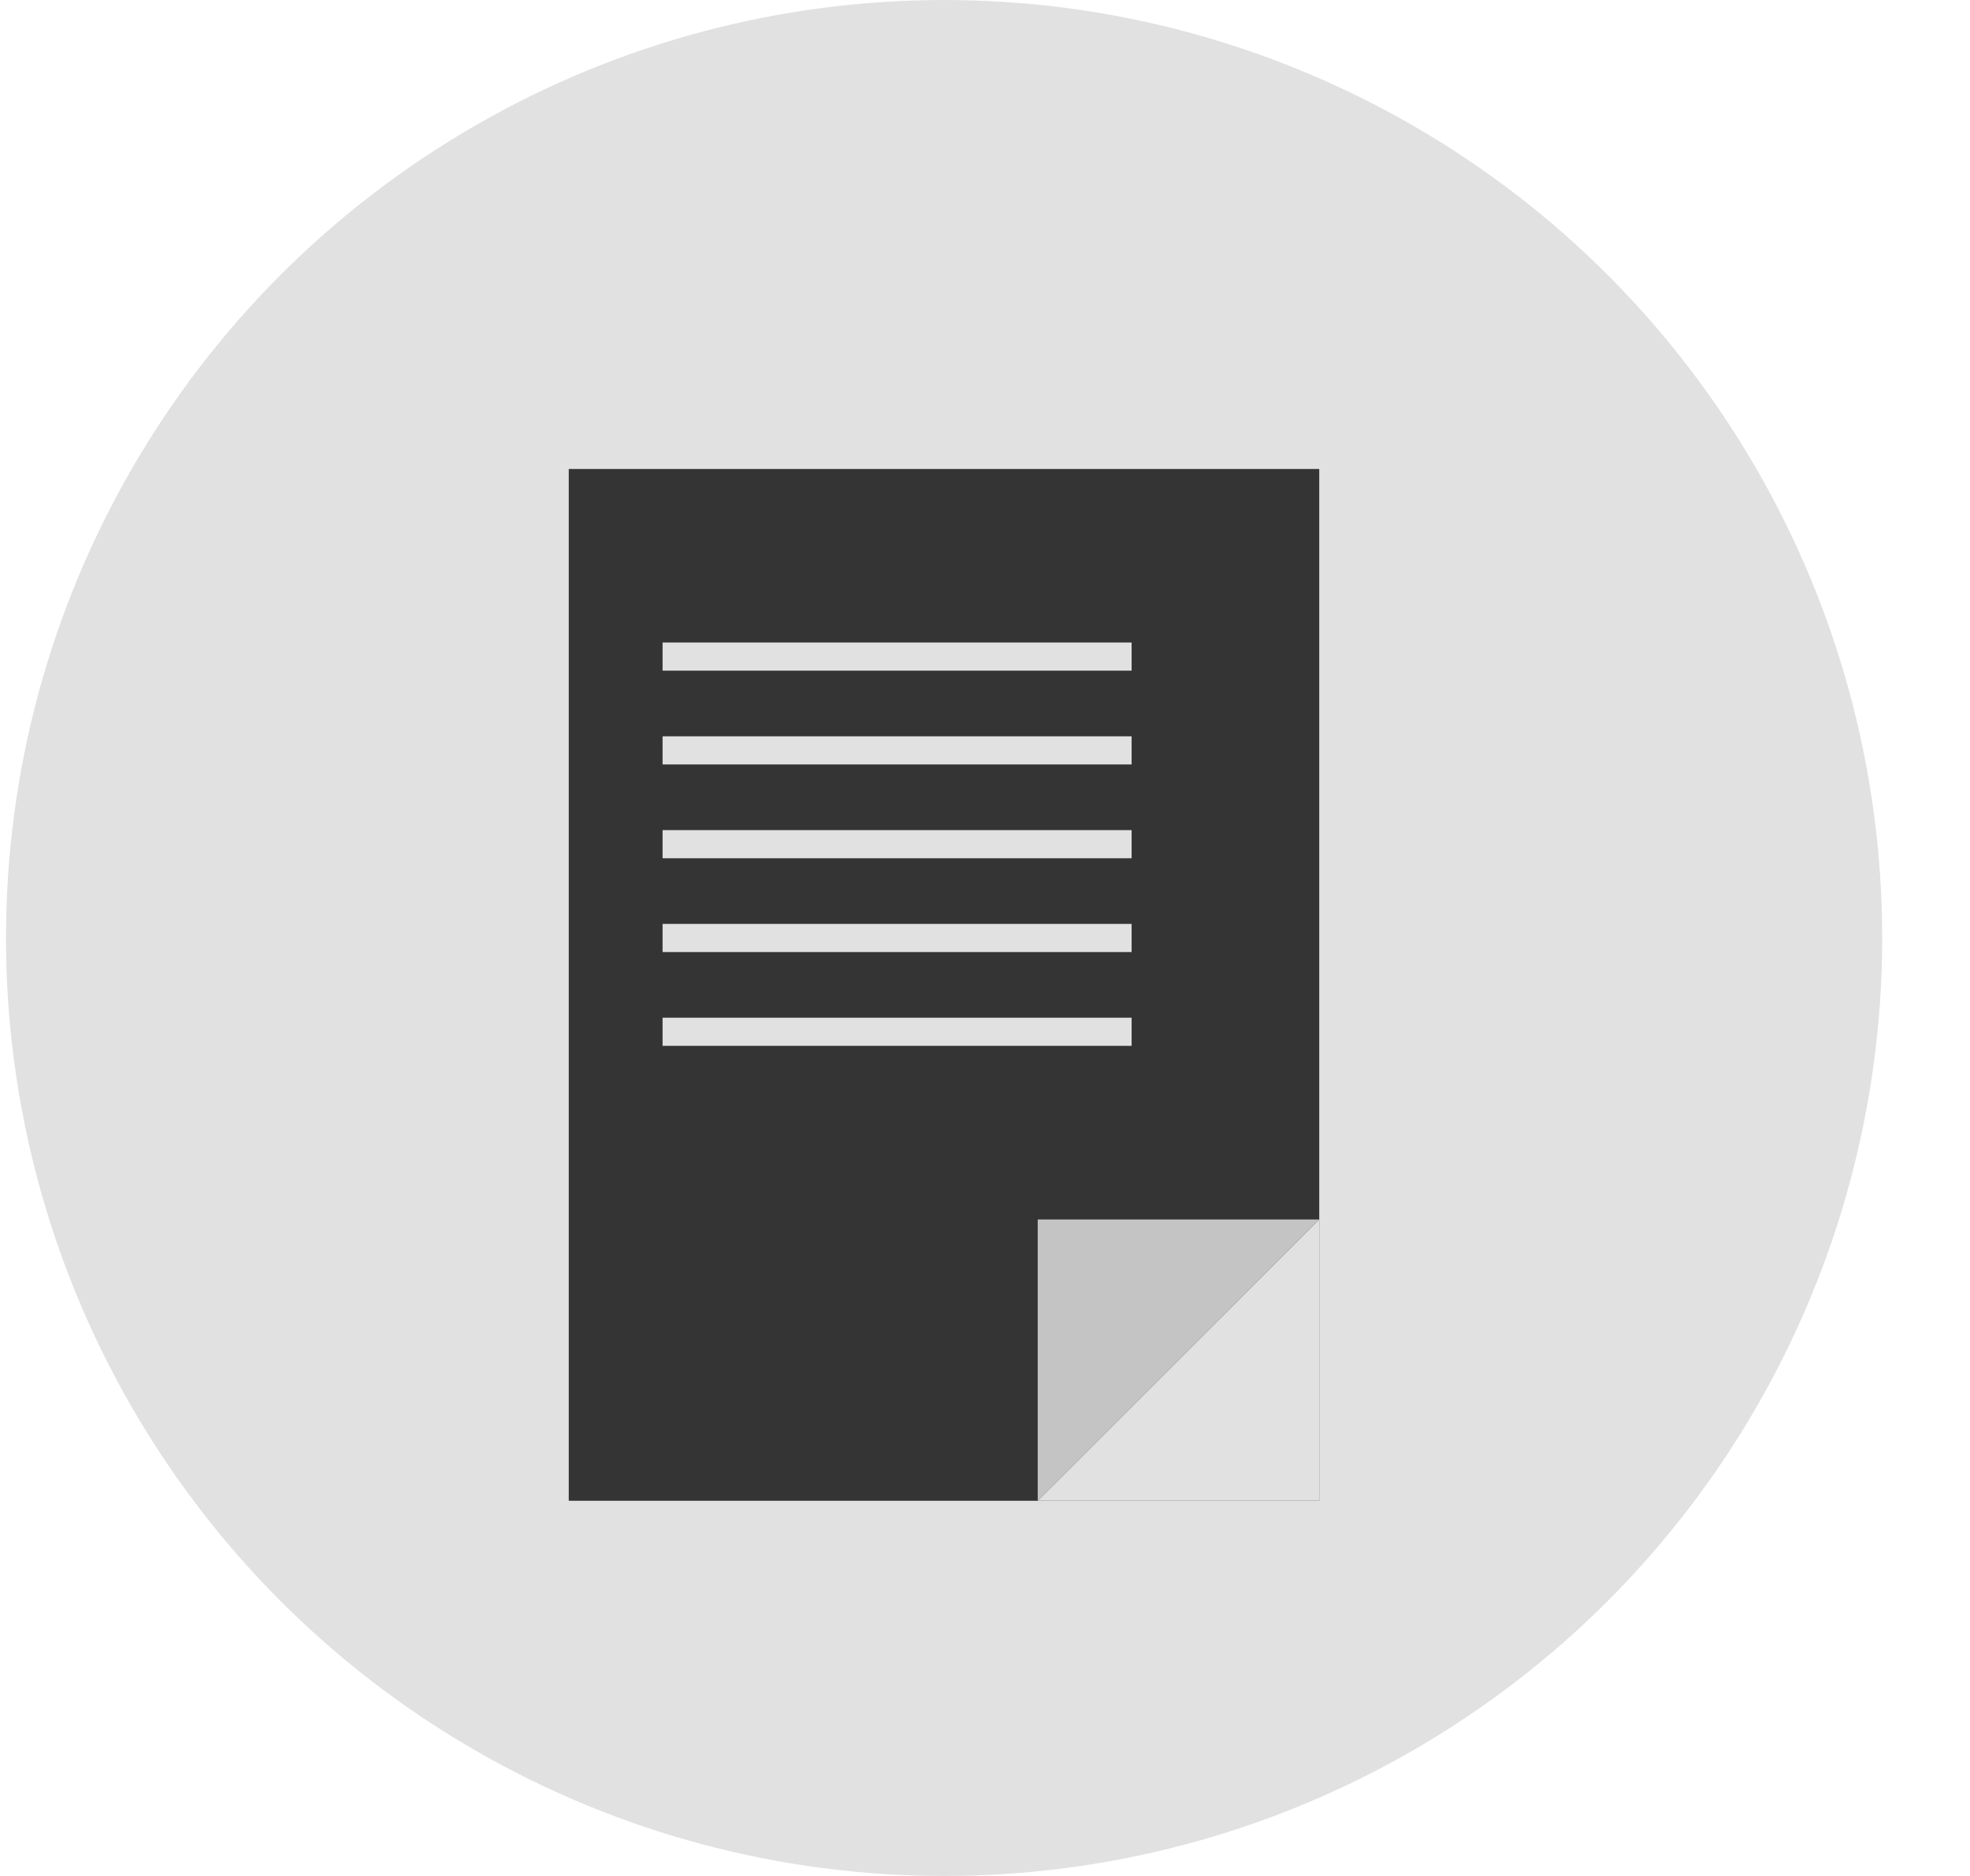 <svg width="21" height="20" viewBox="0 0 21 20" fill="none" xmlns="http://www.w3.org/2000/svg">
<circle cx="10.064" cy="10" r="10" fill="#E1E1E1"/>
<rect x="6.063" y="5" width="8" height="11" fill="#343434"/>
<path d="M11.062 16H14.062V13.001L11.062 16Z" fill="#E1E1E1"/>
<path d="M14.062 13.001L11.062 13.001L11.062 16L14.062 13.001Z" fill="#C4C4C4"/>
<path d="M7.063 7H12.063" stroke="#E1E1E1" stroke-width="0.3"/>
<path d="M7.063 8H12.063" stroke="#E1E1E1" stroke-width="0.3"/>
<path d="M7.063 9H12.063" stroke="#E1E1E1" stroke-width="0.3"/>
<path d="M7.063 10H12.063" stroke="#E1E1E1" stroke-width="0.3"/>
<path d="M7.063 11H12.063" stroke="#E1E1E1" stroke-width="0.3"/>
</svg>
